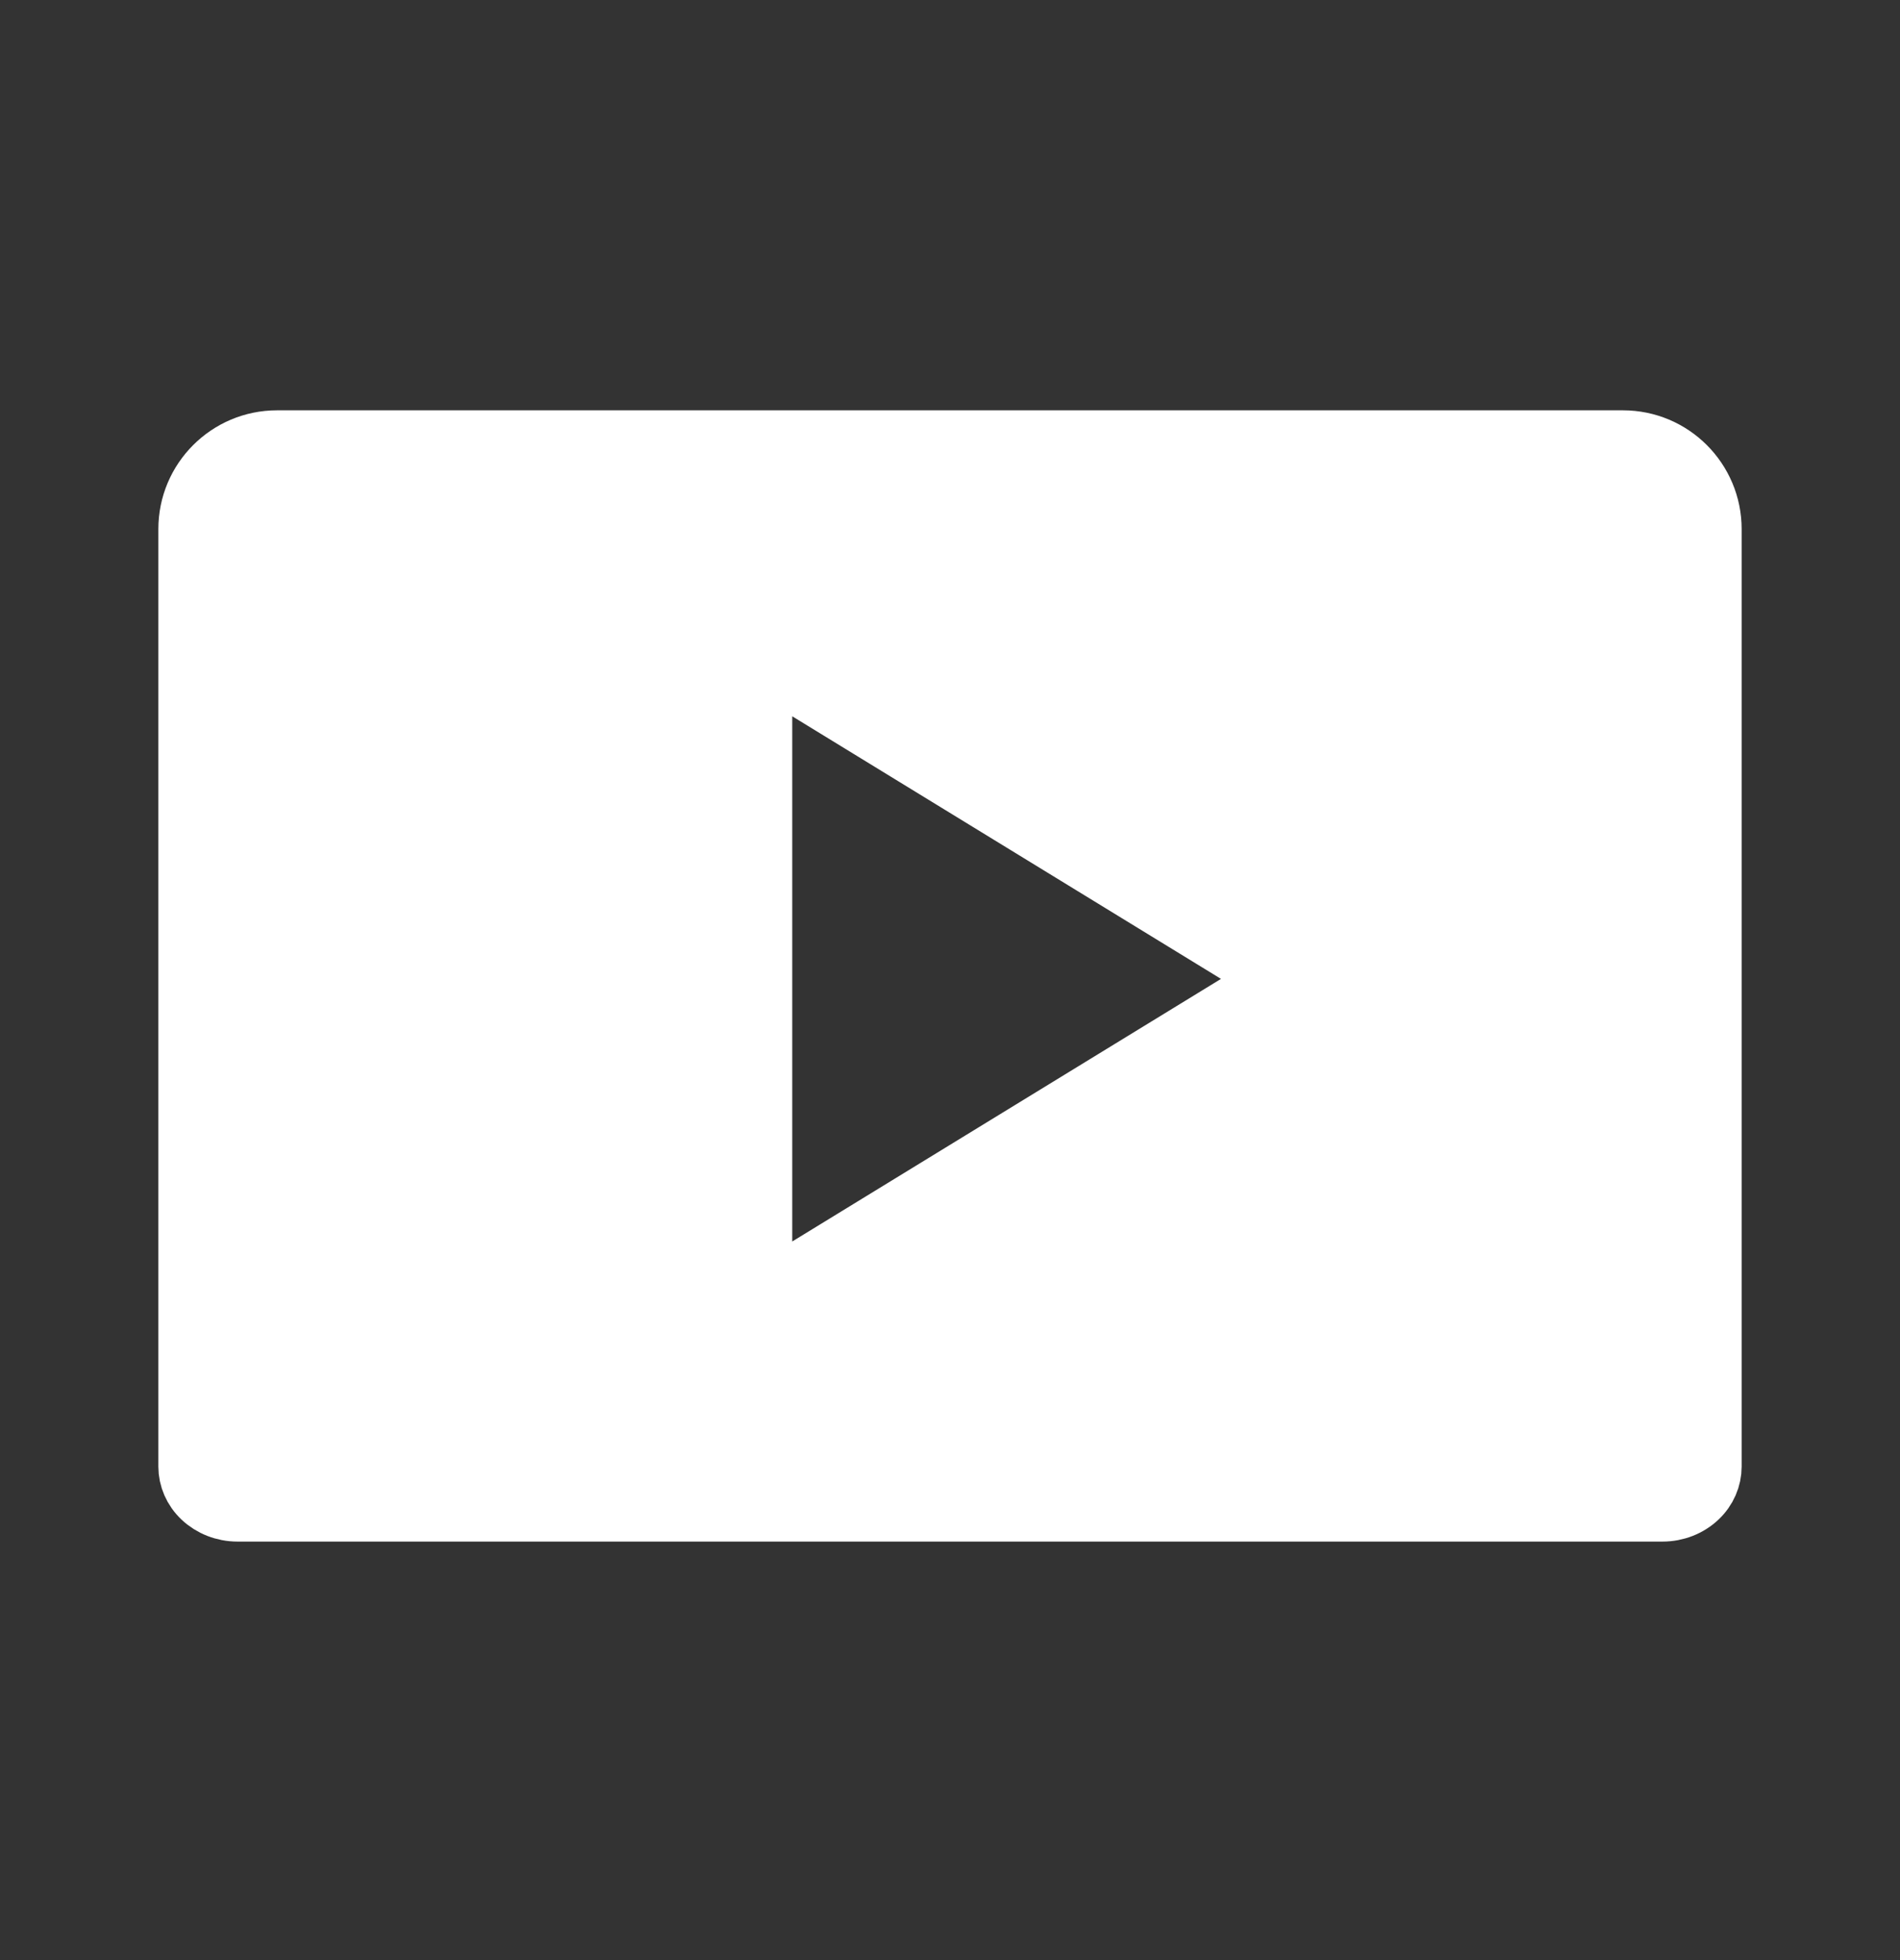<svg width="32" height="33" viewBox="0 0 32 33" fill="none" xmlns="http://www.w3.org/2000/svg">
<rect x="0" y="0" width="32" height="33" fill="#333333" stroke="none"/>
<g id="clapperboard-play">
<path id="Vector" d="M12.843 20.901V21.794L13.604 21.328L20.825 16.907L21.522 16.48L20.825 16.054L13.604 11.633L12.843 11.167V12.059V20.901ZM3.167 8.908C3.167 8.08 3.838 7.408 4.667 7.408H27.333C28.162 7.408 28.833 8.08 28.833 8.908V17.744V24.691C28.833 24.884 28.753 25.076 28.599 25.221C28.445 25.367 28.23 25.454 28 25.454H4C3.771 25.454 3.556 25.367 3.401 25.221C3.248 25.076 3.167 24.884 3.167 24.691V8.908Z" fill="white" stroke="white"/>
</g>
</svg>
